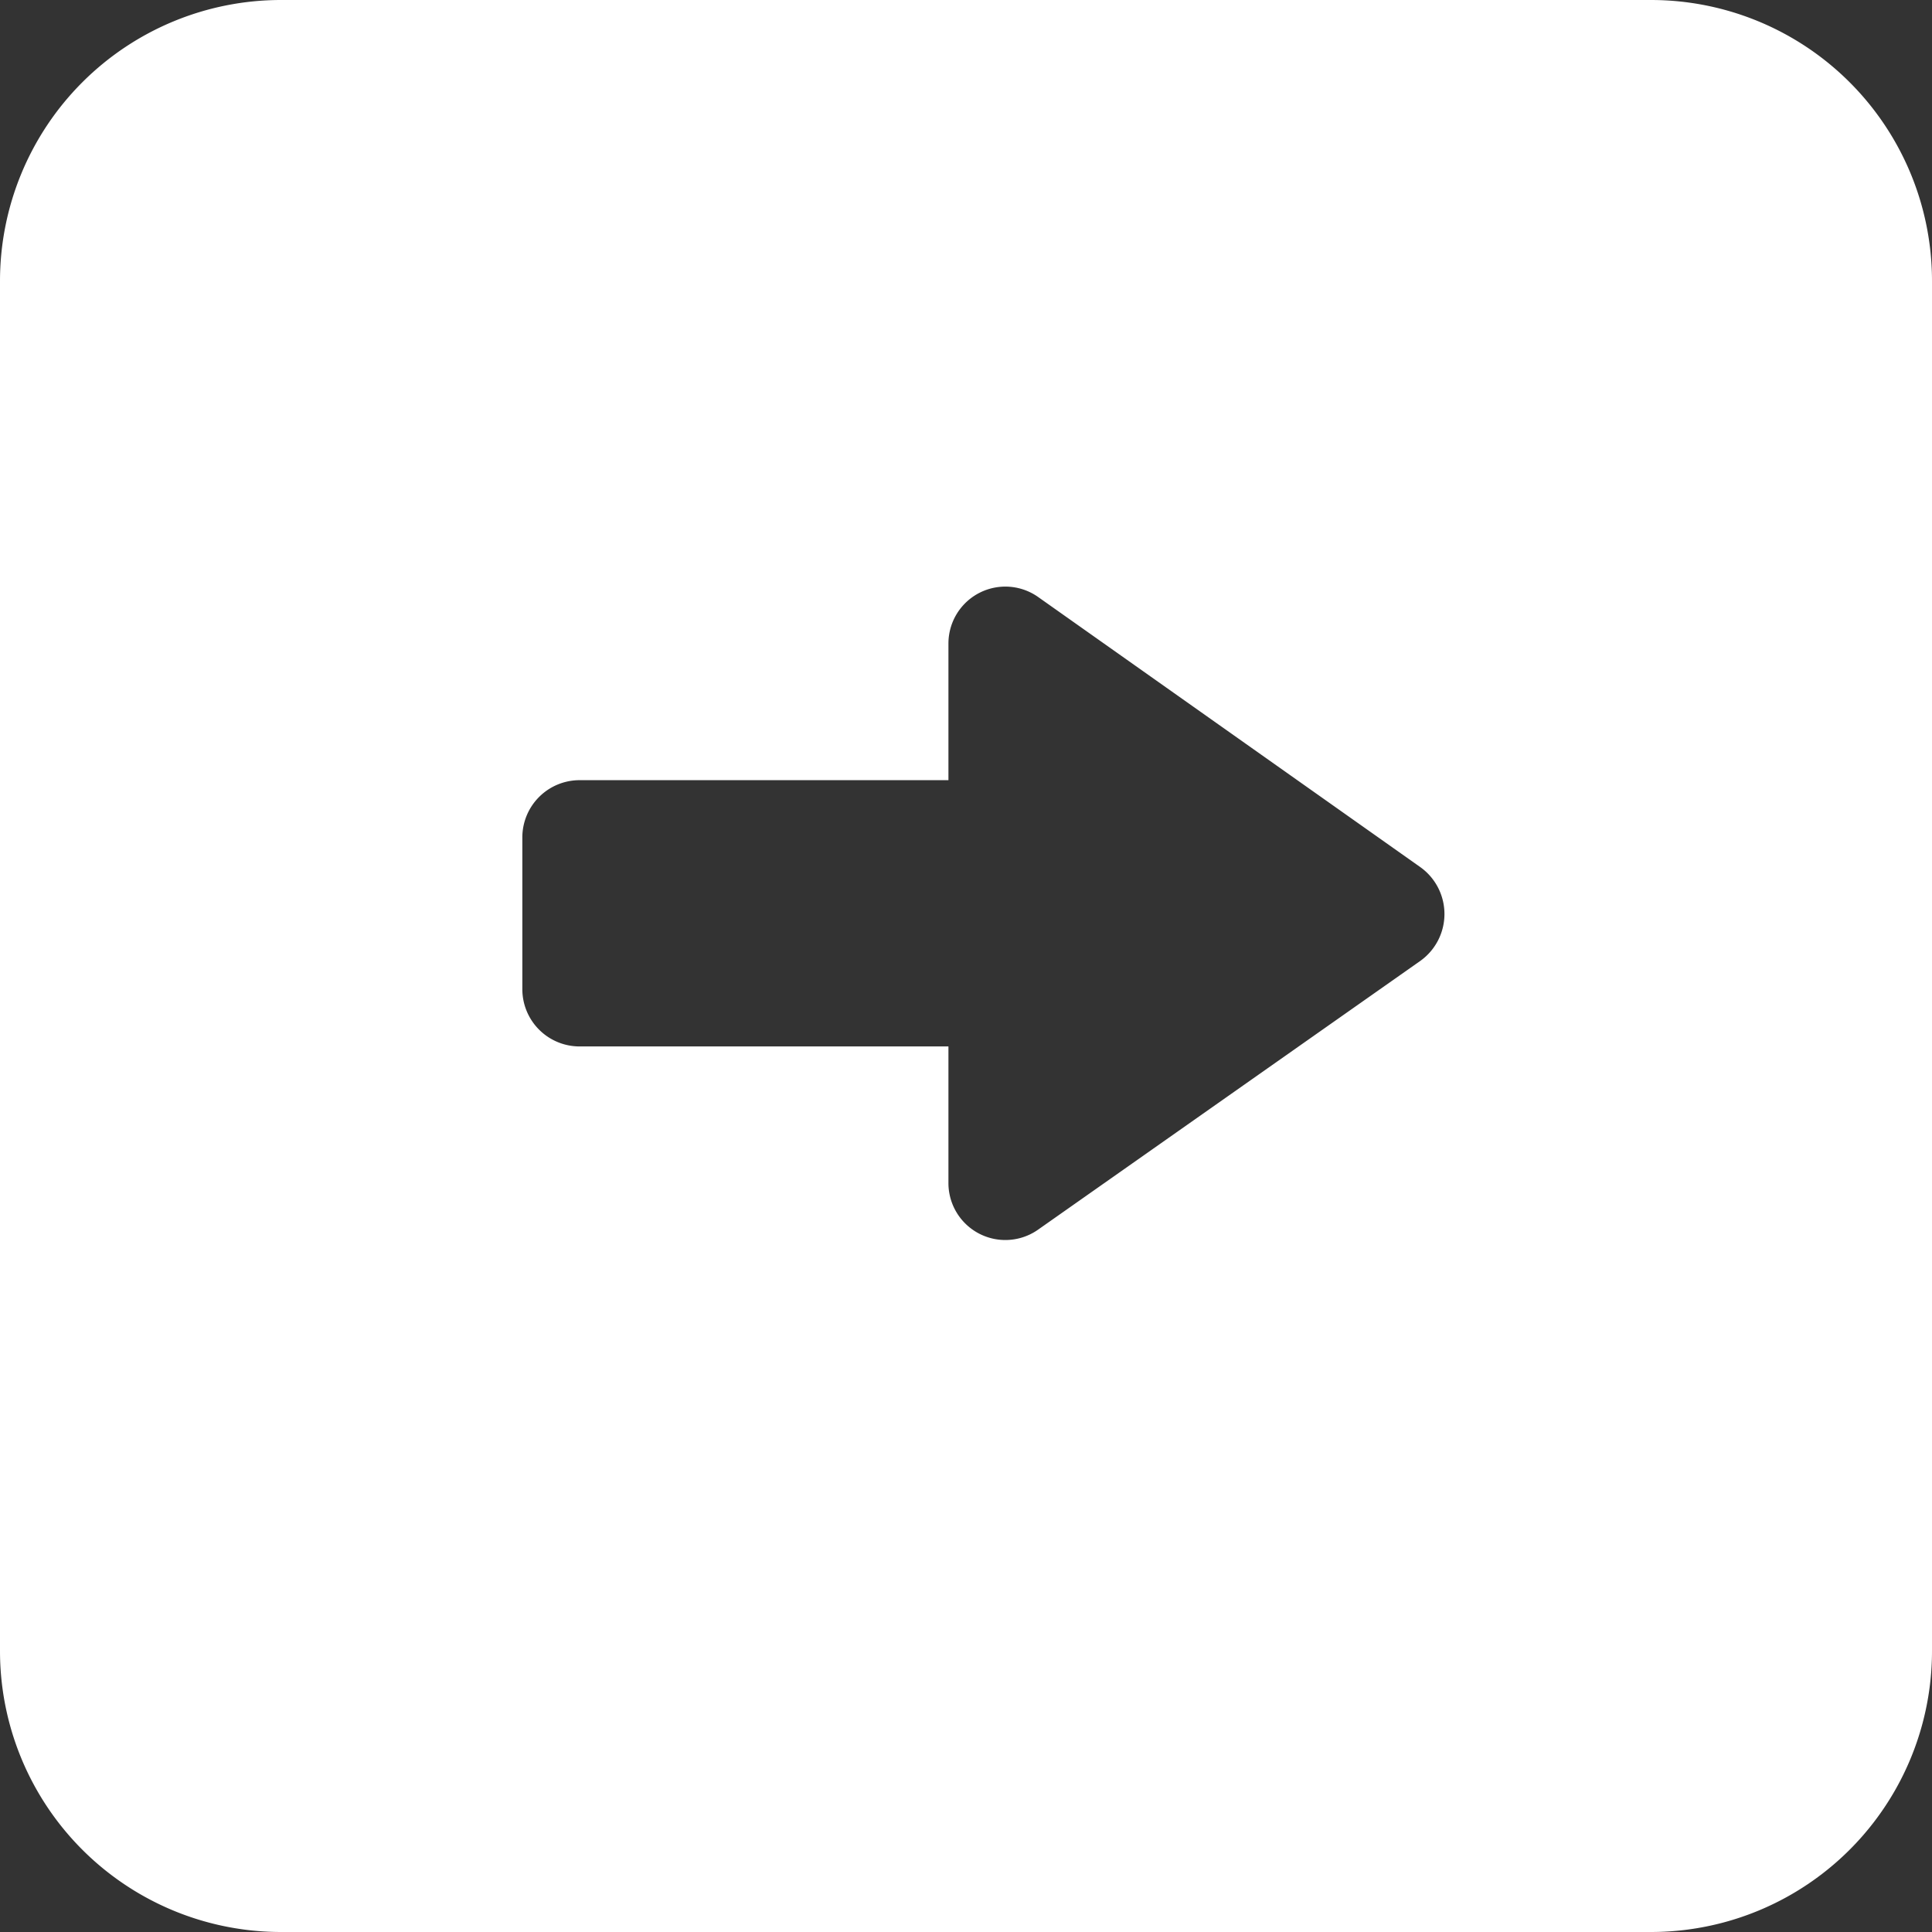 <svg xmlns="http://www.w3.org/2000/svg" viewBox="0 0 55 55"><rect x="0" y="0" width="55" height="55" fill="#333333" stroke="none"/><defs><style>.cls-1{fill:#fff;}</style></defs><title>arrow-right_white</title><g id="Layer_2" data-name="Layer 2"><g id="Black"><path class="cls-1" d="M8,55H47a8,8,0,0,0,8-8V8a8,8,0,0,0-8-8H8A8,8,0,0,0,0,8V47A8,8,0,0,0,8,55Zm6.87-31.17a1.63,1.63,0,0,1,1.63-1.62H27v-3.9A1.62,1.62,0,0,1,29.56,17l10.88,7.69a1.64,1.64,0,0,1,0,2.66L29.56,35A1.62,1.62,0,0,1,27,33.69v-3.9H16.5a1.63,1.63,0,0,1-1.63-1.62Z"/></g></g></svg>